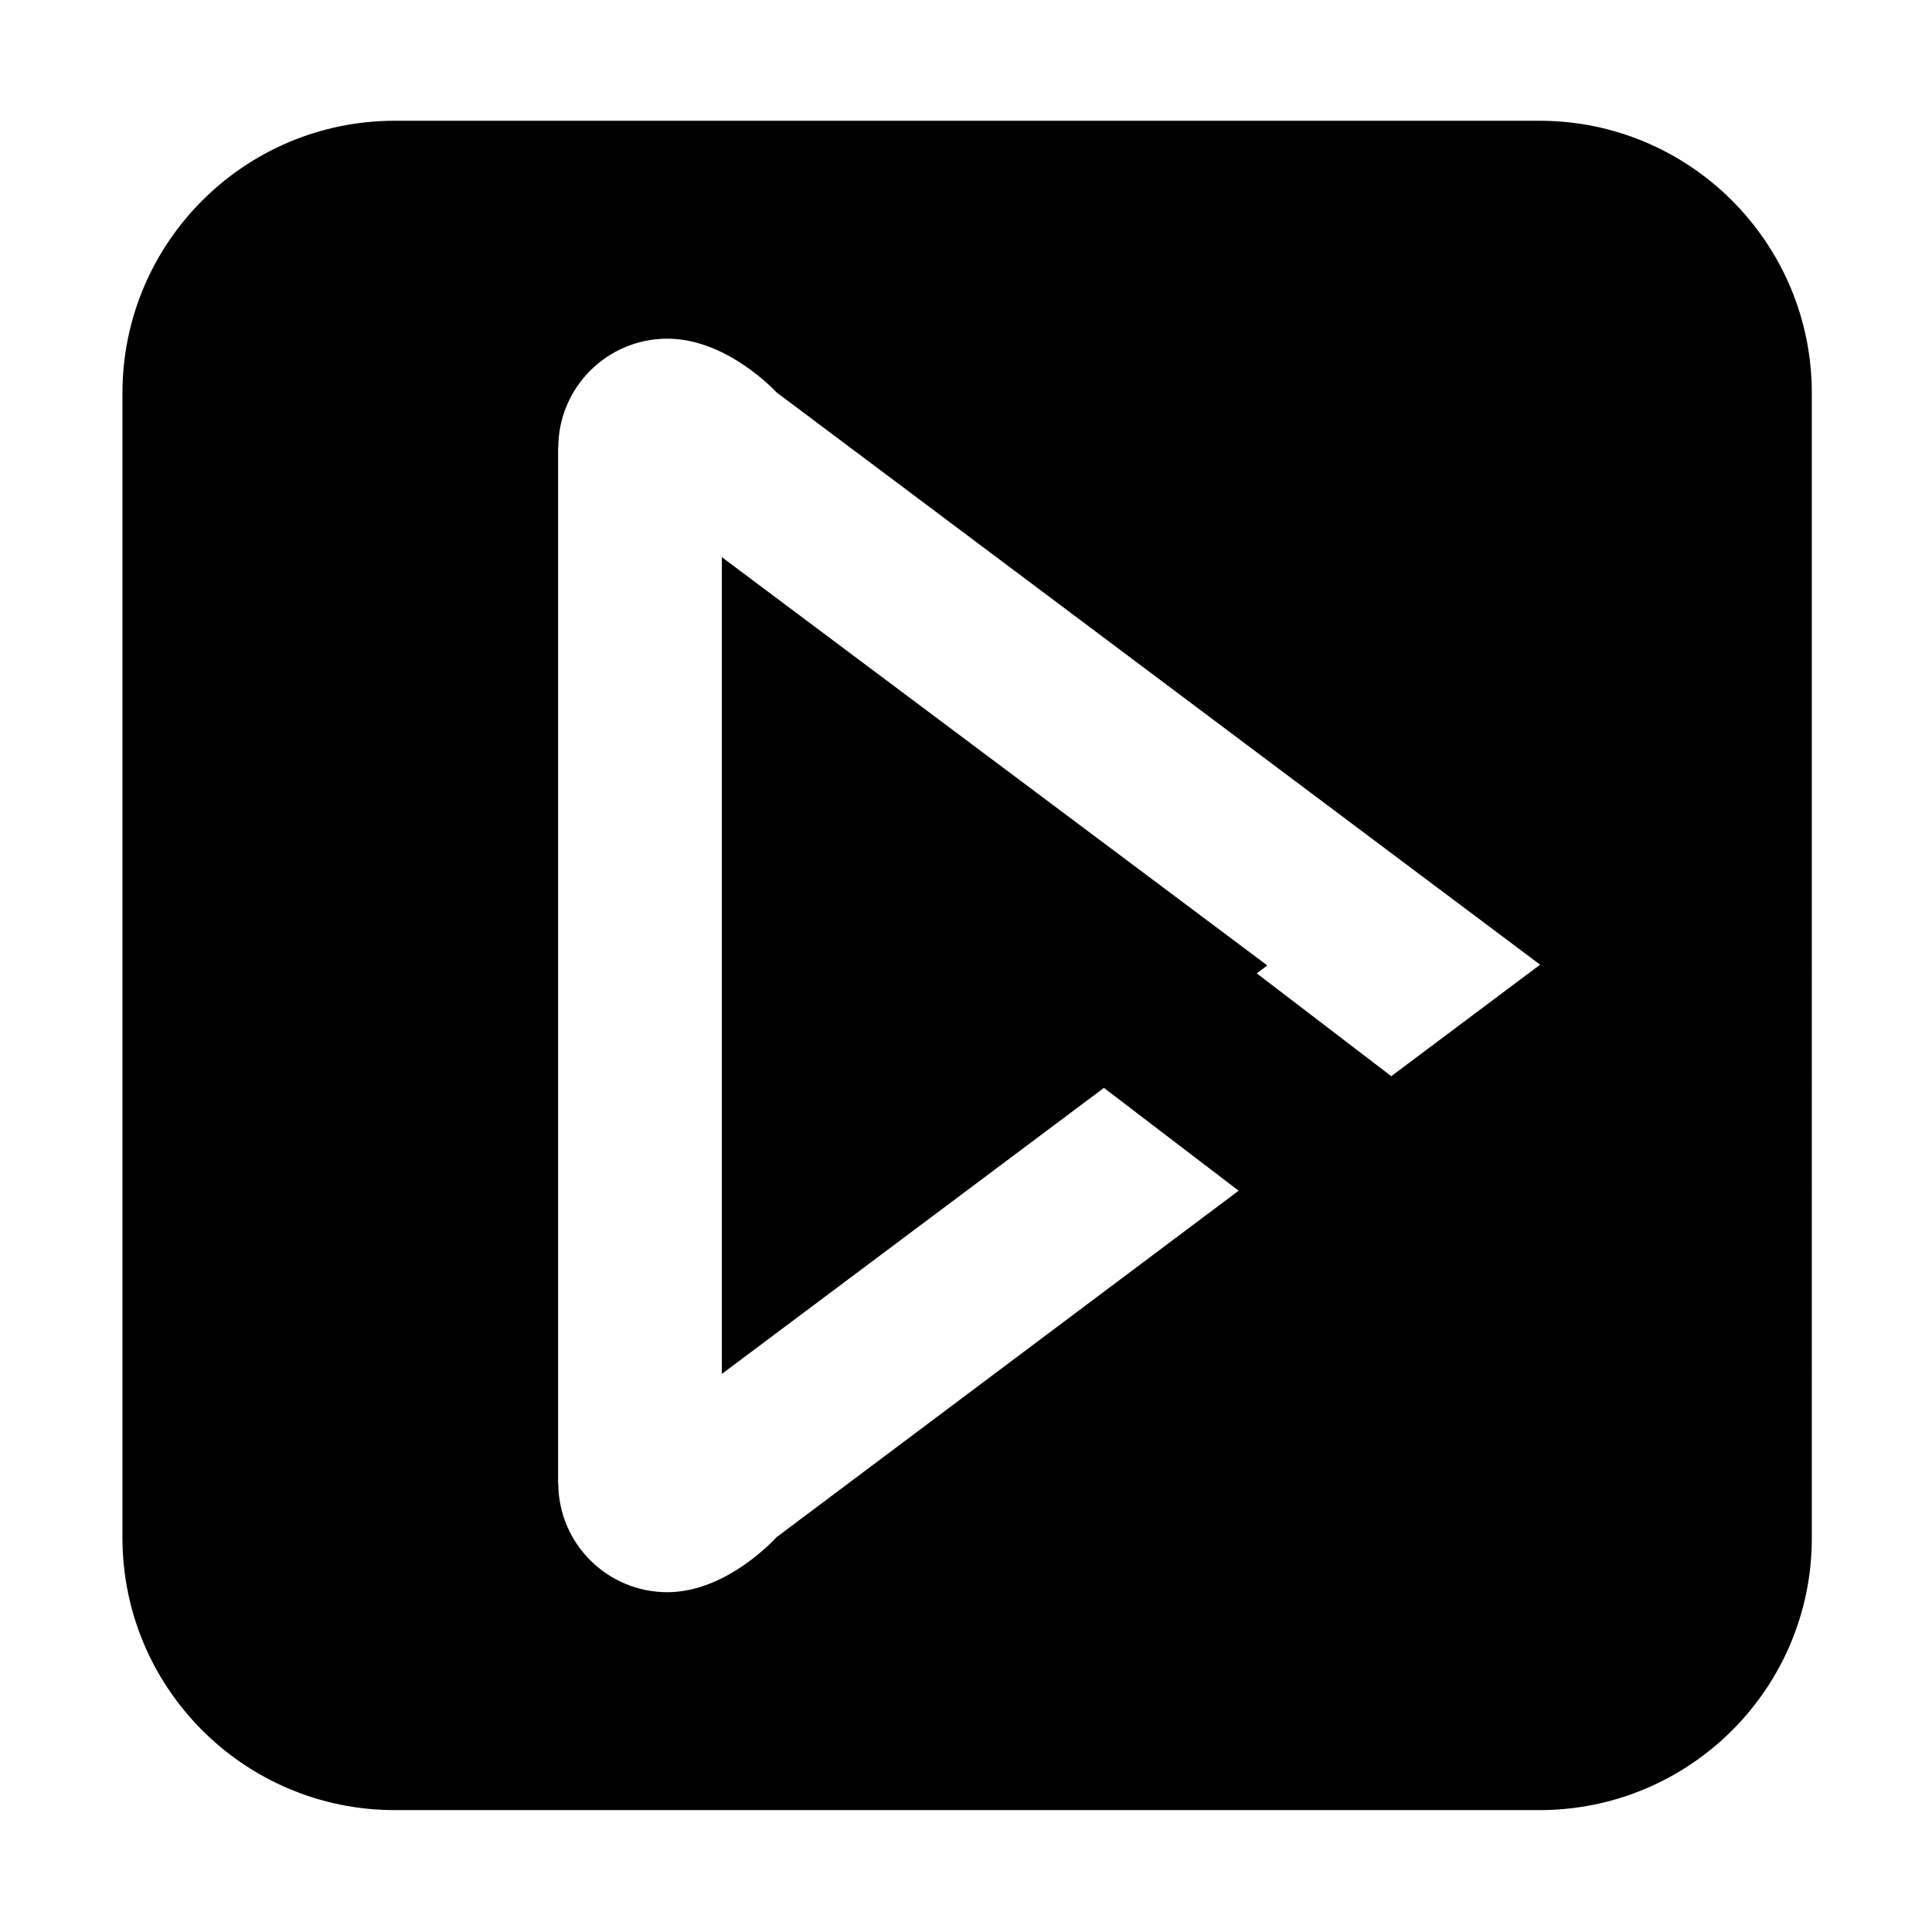 <?xml version="1.0" standalone="no"?><!DOCTYPE svg PUBLIC "-//W3C//DTD SVG 1.1//EN" "http://www.w3.org/Graphics/SVG/1.1/DTD/svg11.dtd"><svg t="1711952232307" class="icon" viewBox="0 0 1024 1024" version="1.1" xmlns="http://www.w3.org/2000/svg" p-id="7307" xmlns:xlink="http://www.w3.org/1999/xlink" width="200" height="200"><path d="M815.9 959.4H209.3c-79.8 0-144.4-64.7-144.4-144.4V208.4C64.9 128.6 129.6 64 209.3 64h606.6c79.8 0 144.4 64.7 144.4 144.4V815c0.1 79.8-64.6 144.4-144.4 144.4zM411.5 207.9s-25.9-28.4-57.8-28.4-57.8 25.9-57.8 57.8h-0.1v548.8h0.1c0 31.9 25.9 57.8 57.8 57.8s57.8-29.1 57.8-29.1l245-183.7-71.4-54.5-202.5 151.6V295.3l289.1 216.4-5.6 4.2 71.3 54.5 78.9-59.1-404.8-303.4z" p-id="7308"></path></svg>